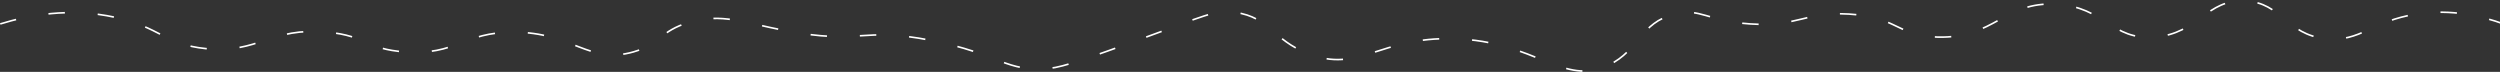 <svg xmlns="http://www.w3.org/2000/svg" viewBox="0 0 1520 43.705">
<rect x="0" y="0" width="1520" height="43.705" fill="#333333" stroke="none"/>
<defs>
    <style>.cls-1{fill:none;stroke:#ffffff;stroke-miterlimit:10;fill-rule:evenodd;}</style>
</defs>
<title>Asset 1</title>
<g id="Layer_2" data-name="Layer 2">
<g id="Layer_1-2" data-name="Layer 1">
<path id="line" stroke-dasharray="10 20" class="cls-1" d="M.148,14.553c16.983-5.256,41.993-10.173,70-4,27.218,6,30.158,16.499,55,19,32.31,3.253,39.078-13.326,74-10,23.964,2.282,23.243,10.324,47,12,31.808,2.244,35.218-12.023,66-12,36.27.027,45.65,19.846,73,12,16.463-4.723,15.914-12.721,34-18,19.639-5.732,32.604.105,58,5,46.735,9.009,45.686-2.496,89,6,42.207,8.279,45.225,19.6,72,17,8.666-.842,24.444-6.561,56-18,38.074-13.802,44.252-17.825,57-16,20.993,3.005,22.345,16.508,44,25,31.404,12.314,43.163-10.357,89-9,50.099,1.483,66.3,29.463,94,16,18.815-9.145,18.852-25.705,40-31,15.732-3.939,19.606,4.25,46,6,29.214,1.937,32.849-7.54,60-6,29.872,1.694,29.083,13.37,54,14,34.76.878,40.237-21.745,72-20,29.864,1.64,33.267,22.092,60,20,26.791-2.096,31.167-23.247,55-22,22.541,1.179,24.462,20.406,49,23,20.889,2.208,28.004-10.826,55-15,21.592-3.339,40.372,1.392,53,6"/></g></g></svg>